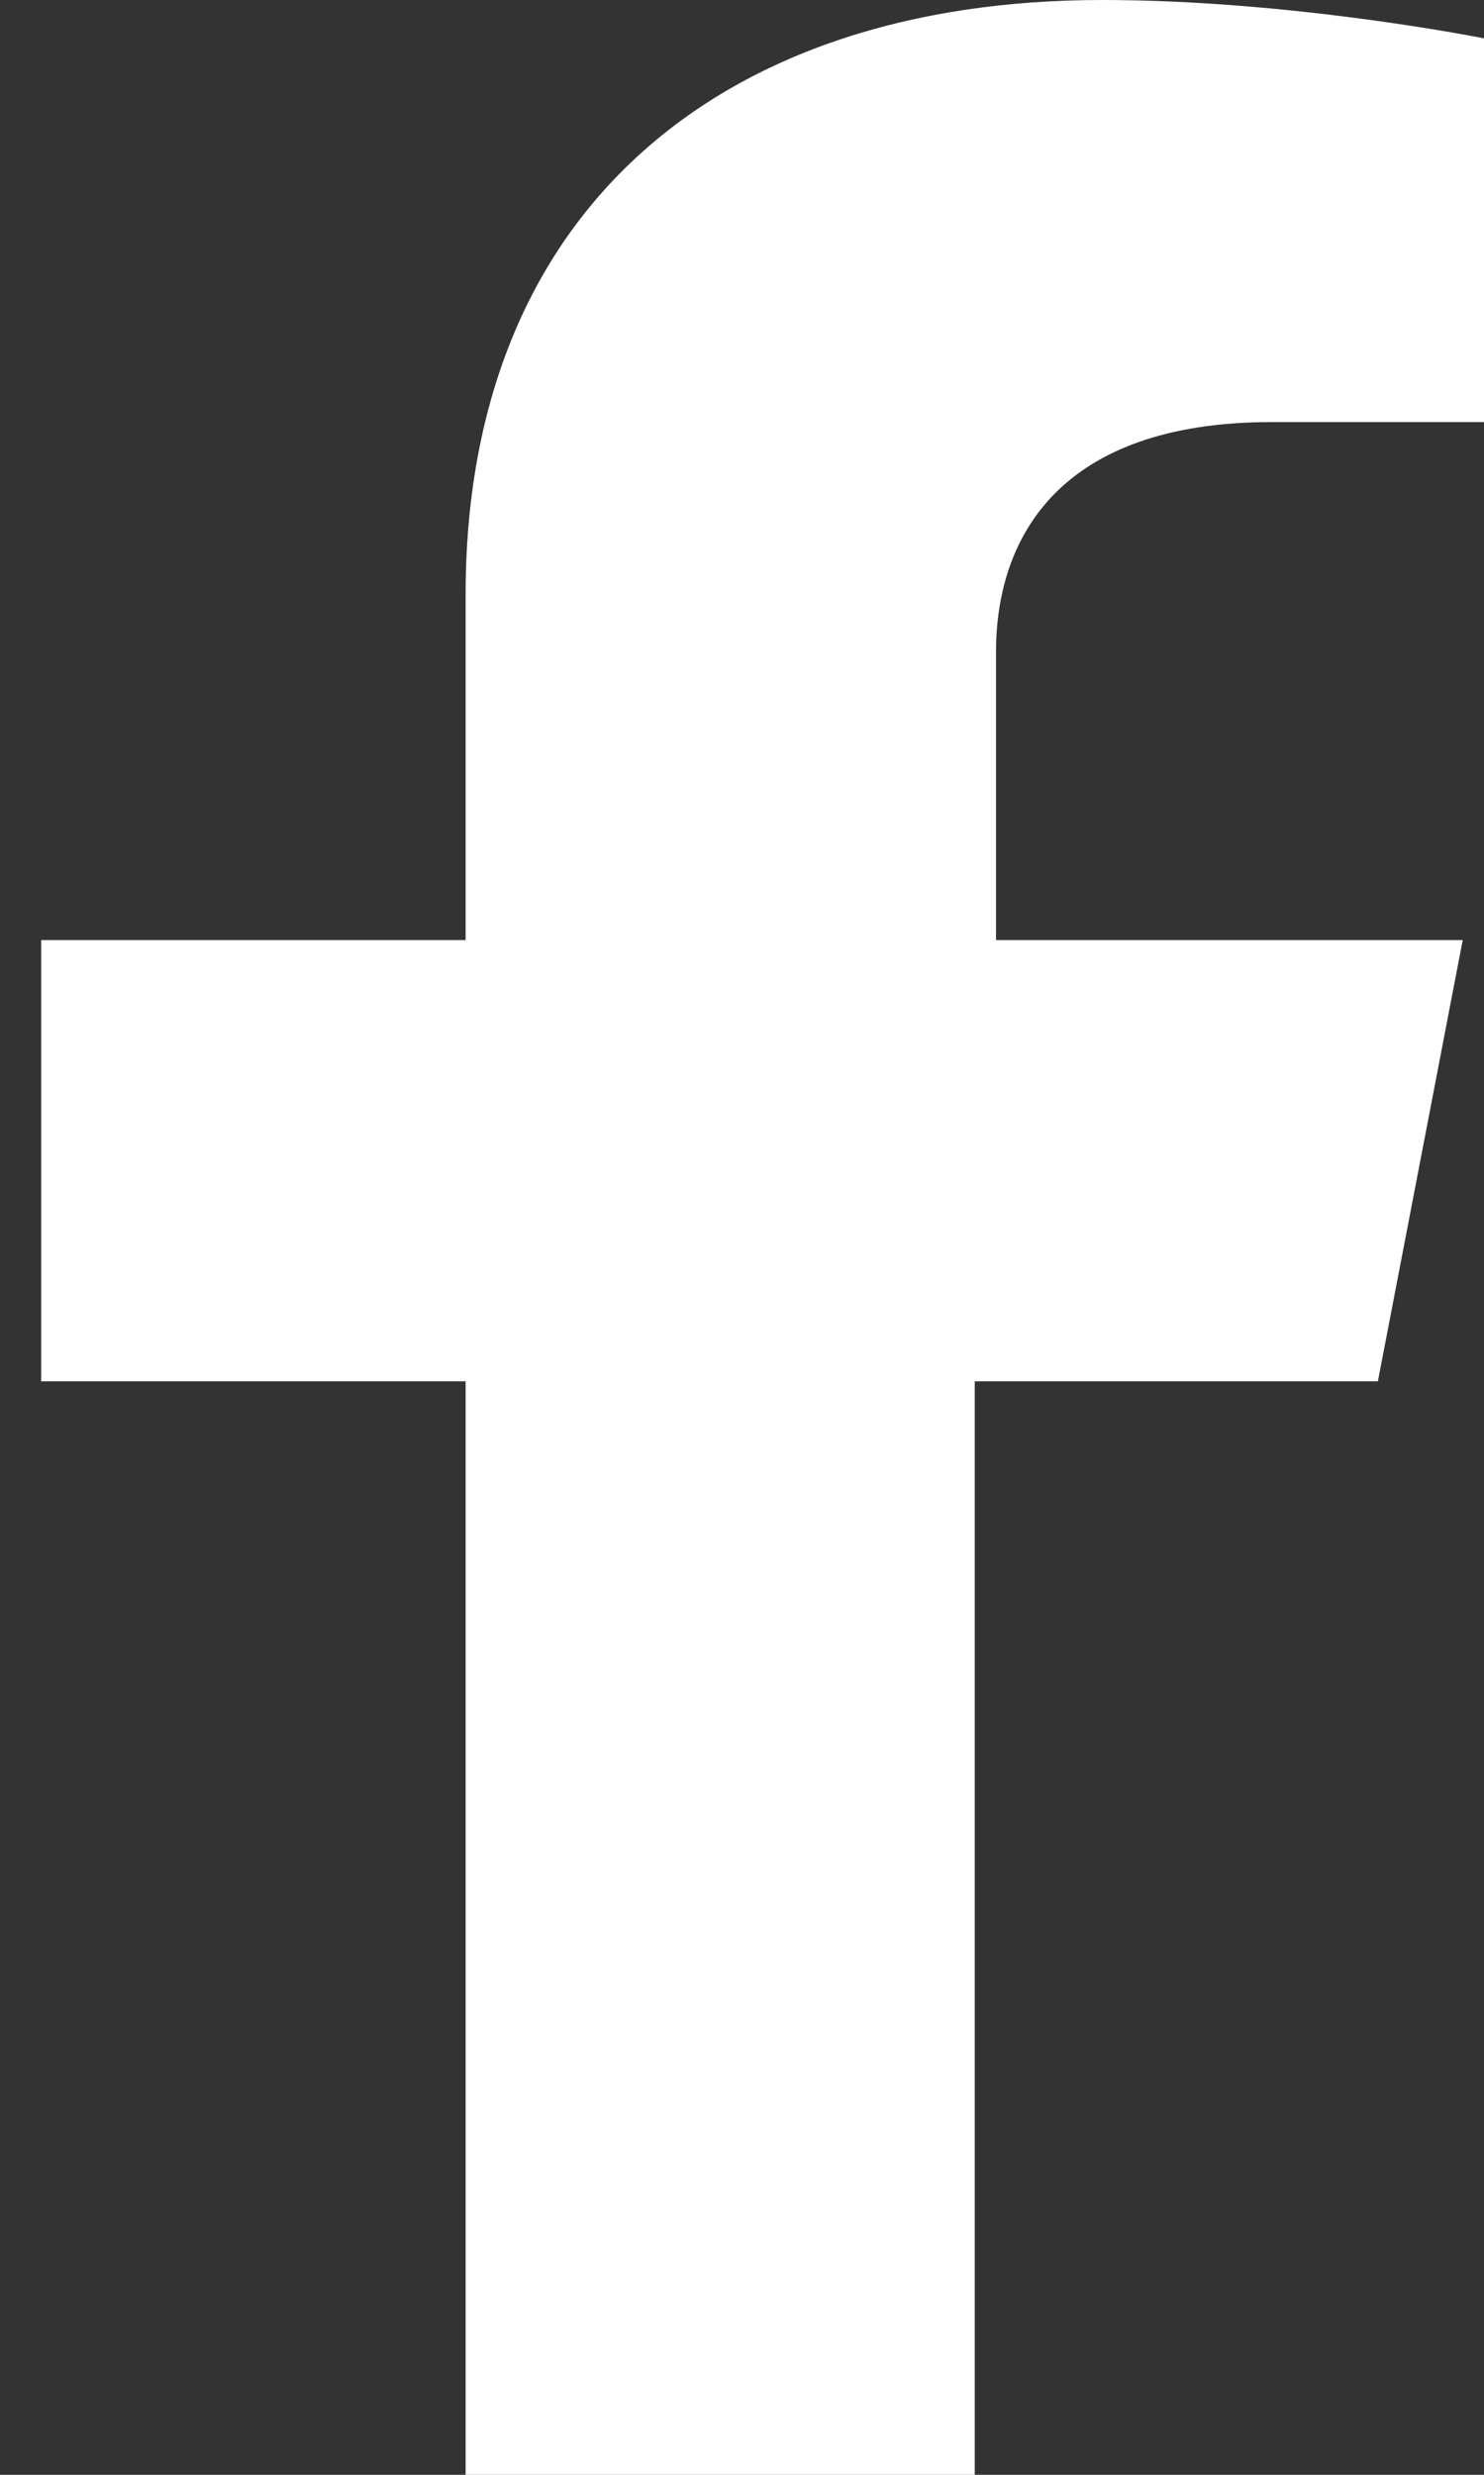 <svg width="12" height="20" viewBox="0 0 12 20" fill="none" xmlns="http://www.w3.org/2000/svg">
<rect x="0" y="0" width="12" height="20" fill="#333333" stroke="none"/>
<path d="M3.765 11.163V20H7.882V11.163H11.142L11.828 7.597H8.054V5.271C8.054 4.341 8.569 3.411 10.284 3.411H12V0.31C12 0.31 10.456 0 8.912 0C5.824 0 3.765 1.705 3.765 4.806V7.597H0.333V11.163H3.765Z" fill="white"/>
</svg>

